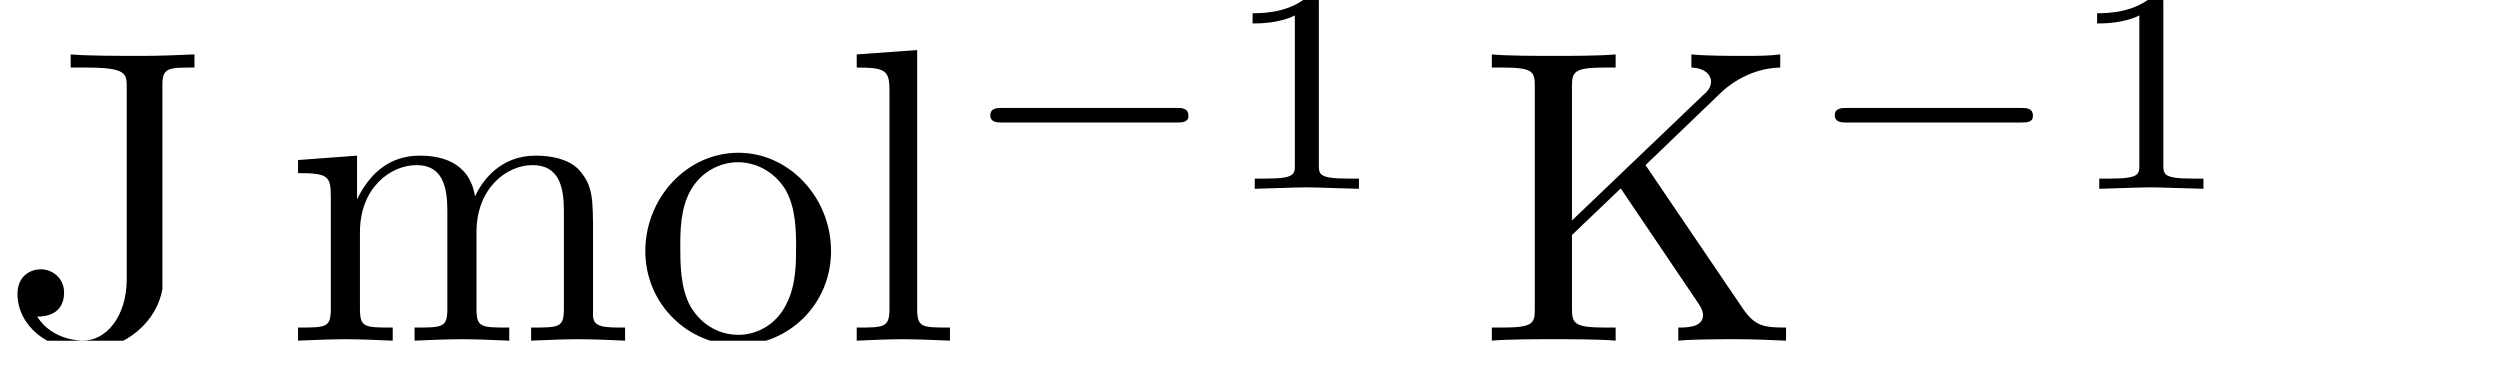 <?xml version="1.0" encoding="UTF-8"?>
<svg xmlns="http://www.w3.org/2000/svg" xmlns:xlink="http://www.w3.org/1999/xlink" width="53.632pt" height="8.11pt" viewBox="0 0 53.632 8.11" version="1.2">
<defs>
<g>
<symbol overflow="visible" id="glyph0-0">
<path style="stroke:none;" d=""/>
</symbol>
<symbol overflow="visible" id="glyph0-1">
<path style="stroke:none;" d="M 2.719 -1.328 C 2.719 -0.5 2.266 0 1.781 0 C 1.734 0 1.125 0 0.797 -0.516 C 1.266 -0.516 1.375 -0.797 1.375 -1.031 C 1.375 -1.344 1.125 -1.531 0.875 -1.531 C 0.672 -1.531 0.375 -1.406 0.375 -1 C 0.375 -0.344 1 0.203 1.812 0.203 C 2.719 0.203 3.375 -0.438 3.484 -1.109 C 3.484 -1.172 3.484 -1.188 3.484 -1.5 L 3.484 -5.484 C 3.484 -5.859 3.609 -5.859 4.172 -5.859 L 4.172 -6.141 C 3.781 -6.125 3.438 -6.109 3.016 -6.109 C 2.641 -6.109 1.844 -6.109 1.516 -6.141 L 1.516 -5.859 L 1.828 -5.859 C 2.719 -5.859 2.719 -5.734 2.719 -5.422 Z M 2.719 -1.328 "/>
</symbol>
<symbol overflow="visible" id="glyph0-2">
<path style="stroke:none;" d="M 0.984 -3.094 L 0.984 -0.688 C 0.984 -0.281 0.891 -0.281 0.281 -0.281 L 0.281 0 C 0.609 -0.016 1.062 -0.031 1.297 -0.031 C 1.531 -0.031 2 -0.016 2.312 0 L 2.312 -0.281 C 1.703 -0.281 1.609 -0.281 1.609 -0.688 L 1.609 -2.328 C 1.609 -3.266 2.25 -3.766 2.828 -3.766 C 3.391 -3.766 3.484 -3.281 3.484 -2.781 L 3.484 -0.688 C 3.484 -0.281 3.391 -0.281 2.781 -0.281 L 2.781 0 C 3.094 -0.016 3.562 -0.031 3.797 -0.031 C 4.031 -0.031 4.5 -0.016 4.812 0 L 4.812 -0.281 C 4.203 -0.281 4.109 -0.281 4.109 -0.688 L 4.109 -2.328 C 4.109 -3.266 4.75 -3.766 5.312 -3.766 C 5.891 -3.766 5.984 -3.281 5.984 -2.781 L 5.984 -0.688 C 5.984 -0.281 5.891 -0.281 5.281 -0.281 L 5.281 0 C 5.594 -0.016 6.062 -0.031 6.297 -0.031 C 6.531 -0.031 7 -0.016 7.297 0 L 7.297 -0.281 C 6.844 -0.281 6.609 -0.281 6.609 -0.547 L 6.609 -2.266 C 6.609 -3.031 6.609 -3.312 6.328 -3.641 C 6.203 -3.797 5.906 -3.969 5.375 -3.969 C 4.625 -3.969 4.234 -3.438 4.078 -3.094 C 3.953 -3.875 3.281 -3.969 2.891 -3.969 C 2.234 -3.969 1.812 -3.578 1.547 -3.031 L 1.547 -3.969 L 0.281 -3.875 L 0.281 -3.594 C 0.922 -3.594 0.984 -3.531 0.984 -3.094 Z M 0.984 -3.094 "/>
</symbol>
<symbol overflow="visible" id="glyph0-3">
<path style="stroke:none;" d="M 4.234 -1.922 C 4.234 -3.078 3.328 -4.031 2.25 -4.031 C 1.125 -4.031 0.25 -3.047 0.25 -1.922 C 0.25 -0.766 1.188 0.094 2.234 0.094 C 3.328 0.094 4.234 -0.781 4.234 -1.922 Z M 2.25 -0.125 C 1.859 -0.125 1.469 -0.312 1.219 -0.734 C 1 -1.125 1 -1.672 1 -2 C 1 -2.344 1 -2.828 1.219 -3.219 C 1.453 -3.641 1.875 -3.828 2.234 -3.828 C 2.625 -3.828 3.016 -3.625 3.25 -3.25 C 3.484 -2.859 3.484 -2.328 3.484 -2 C 3.484 -1.672 3.484 -1.188 3.281 -0.797 C 3.094 -0.391 2.688 -0.125 2.25 -0.125 Z M 2.25 -0.125 "/>
</symbol>
<symbol overflow="visible" id="glyph0-4">
<path style="stroke:none;" d="M 1.594 -6.234 L 0.297 -6.141 L 0.297 -5.859 C 0.922 -5.859 1 -5.797 1 -5.359 L 1 -0.688 C 1 -0.281 0.891 -0.281 0.297 -0.281 L 0.297 0 C 0.594 -0.016 1.062 -0.031 1.297 -0.031 C 1.516 -0.031 1.953 -0.016 2.297 0 L 2.297 -0.281 C 1.688 -0.281 1.594 -0.281 1.594 -0.688 Z M 1.594 -6.234 "/>
</symbol>
<symbol overflow="visible" id="glyph0-5">
<path style="stroke:none;" d="M 3.594 -3.766 L 5.203 -5.312 C 5.281 -5.391 5.766 -5.844 6.484 -5.859 L 6.484 -6.141 C 6.25 -6.109 5.969 -6.109 5.719 -6.109 C 5.406 -6.109 4.891 -6.109 4.578 -6.141 L 4.578 -5.859 C 4.938 -5.844 5 -5.641 5 -5.562 C 5 -5.422 4.906 -5.328 4.828 -5.266 L 2.016 -2.578 L 2.016 -5.438 C 2.016 -5.766 2.047 -5.859 2.734 -5.859 L 2.953 -5.859 L 2.953 -6.141 C 2.625 -6.109 1.969 -6.109 1.625 -6.109 C 1.281 -6.109 0.609 -6.109 0.297 -6.141 L 0.297 -5.859 L 0.516 -5.859 C 1.203 -5.859 1.219 -5.766 1.219 -5.438 L 1.219 -0.703 C 1.219 -0.375 1.203 -0.281 0.516 -0.281 L 0.297 -0.281 L 0.297 0 C 0.609 -0.031 1.281 -0.031 1.609 -0.031 C 1.953 -0.031 2.625 -0.031 2.953 0 L 2.953 -0.281 L 2.734 -0.281 C 2.047 -0.281 2.016 -0.375 2.016 -0.703 L 2.016 -2.266 L 3.062 -3.266 L 4.688 -0.859 C 4.75 -0.766 4.828 -0.656 4.828 -0.547 C 4.828 -0.281 4.469 -0.281 4.297 -0.281 L 4.297 0 C 4.609 -0.031 5.234 -0.031 5.578 -0.031 C 5.891 -0.031 6.234 -0.016 6.609 0 L 6.609 -0.281 C 6.125 -0.281 5.938 -0.312 5.672 -0.703 Z M 3.594 -3.766 "/>
</symbol>
<symbol overflow="visible" id="glyph1-0">
<path style="stroke:none;" d=""/>
</symbol>
<symbol overflow="visible" id="glyph1-1">
<path style="stroke:none;" d="M 4.672 -1.422 C 4.781 -1.422 4.922 -1.422 4.922 -1.562 C 4.922 -1.734 4.781 -1.734 4.672 -1.734 L 0.922 -1.734 C 0.828 -1.734 0.672 -1.734 0.672 -1.578 C 0.672 -1.422 0.828 -1.422 0.922 -1.422 Z M 4.672 -1.422 "/>
</symbol>
<symbol overflow="visible" id="glyph2-0">
<path style="stroke:none;" d=""/>
</symbol>
<symbol overflow="visible" id="glyph2-1">
<path style="stroke:none;" d="M 2.109 -4 C 2.109 -4.172 2.094 -4.172 1.922 -4.172 C 1.516 -3.781 0.938 -3.766 0.688 -3.766 L 0.688 -3.547 C 0.828 -3.547 1.25 -3.547 1.594 -3.719 L 1.594 -0.516 C 1.594 -0.312 1.594 -0.219 0.969 -0.219 L 0.734 -0.219 L 0.734 0 C 0.844 0 1.609 -0.031 1.844 -0.031 C 2.047 -0.031 2.828 0 2.969 0 L 2.969 -0.219 L 2.734 -0.219 C 2.109 -0.219 2.109 -0.312 2.109 -0.516 Z M 2.109 -4 "/>
</symbol>
</g>
<clipPath id="clip1">
  <path d="M 0 1 L 5 1 L 5 7.309 L 0 7.309 Z M 0 1 "/>
</clipPath>
<clipPath id="clip2">
  <path d="M 6 1 L 21 1 L 21 7.309 L 6 7.309 Z M 6 1 "/>
</clipPath>
<clipPath id="clip3">
  <path d="M 32 1 L 39 1 L 39 7.309 L 32 7.309 Z M 32 1 "/>
</clipPath>
</defs>
<g id="surface1">
<g clip-path="url(#clip1)" clip-rule="nonzero">
<g style="fill:rgb(0%,0%,0%);fill-opacity:1;">
  <use xlink:href="#glyph0-1" x="0" y="7.308"/>
</g>
</g>
<g clip-path="url(#clip2)" clip-rule="nonzero">
<g style="fill:rgb(0%,0%,0%);fill-opacity:1;">
  <use xlink:href="#glyph0-2" x="6.113" y="7.308"/>
  <use xlink:href="#glyph0-3" x="13.594" y="7.308"/>
  <use xlink:href="#glyph0-4" x="18.082" y="7.308"/>
</g>
</g>
<g style="fill:rgb(0%,0%,0%);fill-opacity:1;">
  <use xlink:href="#glyph1-1" x="20.573" y="4.05"/>
</g>
<g style="fill:rgb(0%,0%,0%);fill-opacity:1;">
  <use xlink:href="#glyph2-1" x="26.184" y="4.05"/>
</g>
<g clip-path="url(#clip3)" clip-rule="nonzero">
<g style="fill:rgb(0%,0%,0%);fill-opacity:1;">
  <use xlink:href="#glyph0-5" x="31.707" y="7.308"/>
</g>
</g>
<g style="fill:rgb(0%,0%,0%);fill-opacity:1;">
  <use xlink:href="#glyph1-1" x="38.69" y="4.05"/>
</g>
<g style="fill:rgb(0%,0%,0%);fill-opacity:1;">
  <use xlink:href="#glyph2-1" x="44.301" y="4.05"/>
</g>
</g>
</svg>
